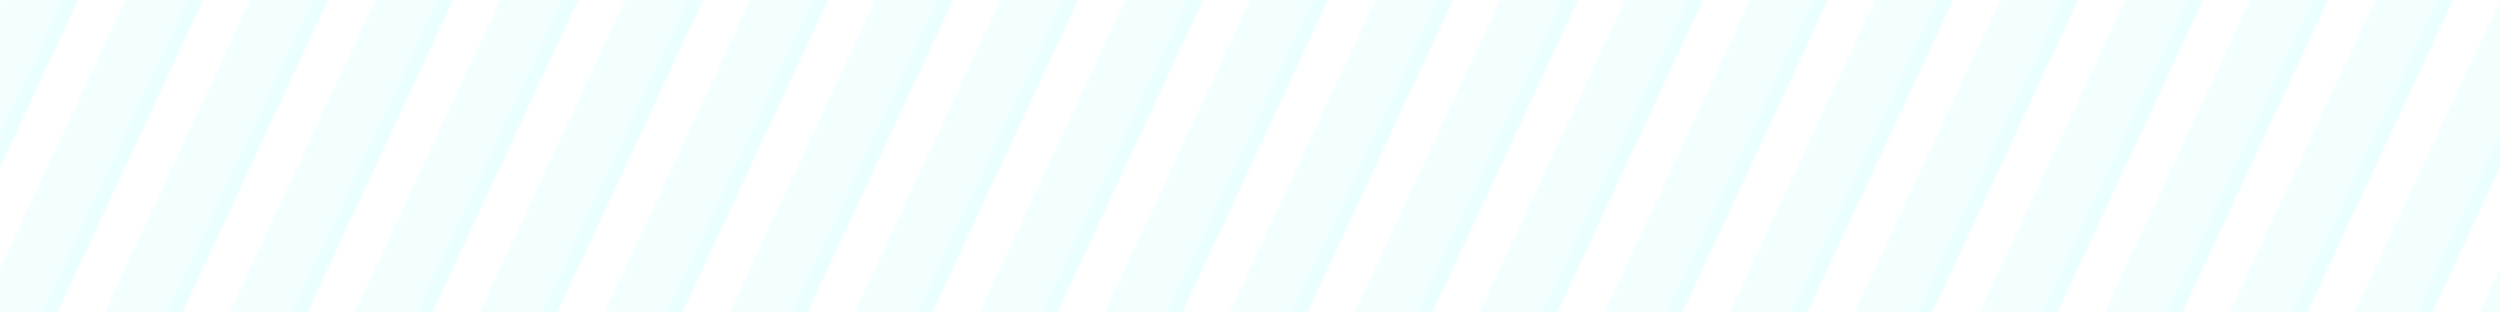 <!--***************************************************************-->
<!--                                                               -->
<!--         Project : WoiWidgets                                  -->
<!--         File    : title_texture.svg                           -->
<!--         Author  : Nazuha26                                    -->
<!--                                                               -->
<!--         Copyright (c) 2025 by Nazuha26                        -->
<!--         All bugs are my own. Handle with care.                -->
<!--         Copyright last updated on 25.07.2025 at (09:23:45)    -->
<!--                                                               -->
<!--***************************************************************-->

<svg width="100%" height="100%" viewBox="0 0 800 100" xmlns="http://www.w3.org/2000/svg">
    <defs>
        <pattern id="diagonal-stripes" patternUnits="userSpaceOnUse" width="40" height="40" patternTransform="skewX(-25)">
            <rect x="0" y="0" width="20" height="40" fill="rgba(0,255,255,0.05)" />
            <rect x="20" y="0" width="5" height="40" fill="rgba(0,255,255,0.08)" />
        </pattern>
    </defs>

    <rect x="0" y="0" width="800" height="100" fill="url(#diagonal-stripes)" />
</svg>